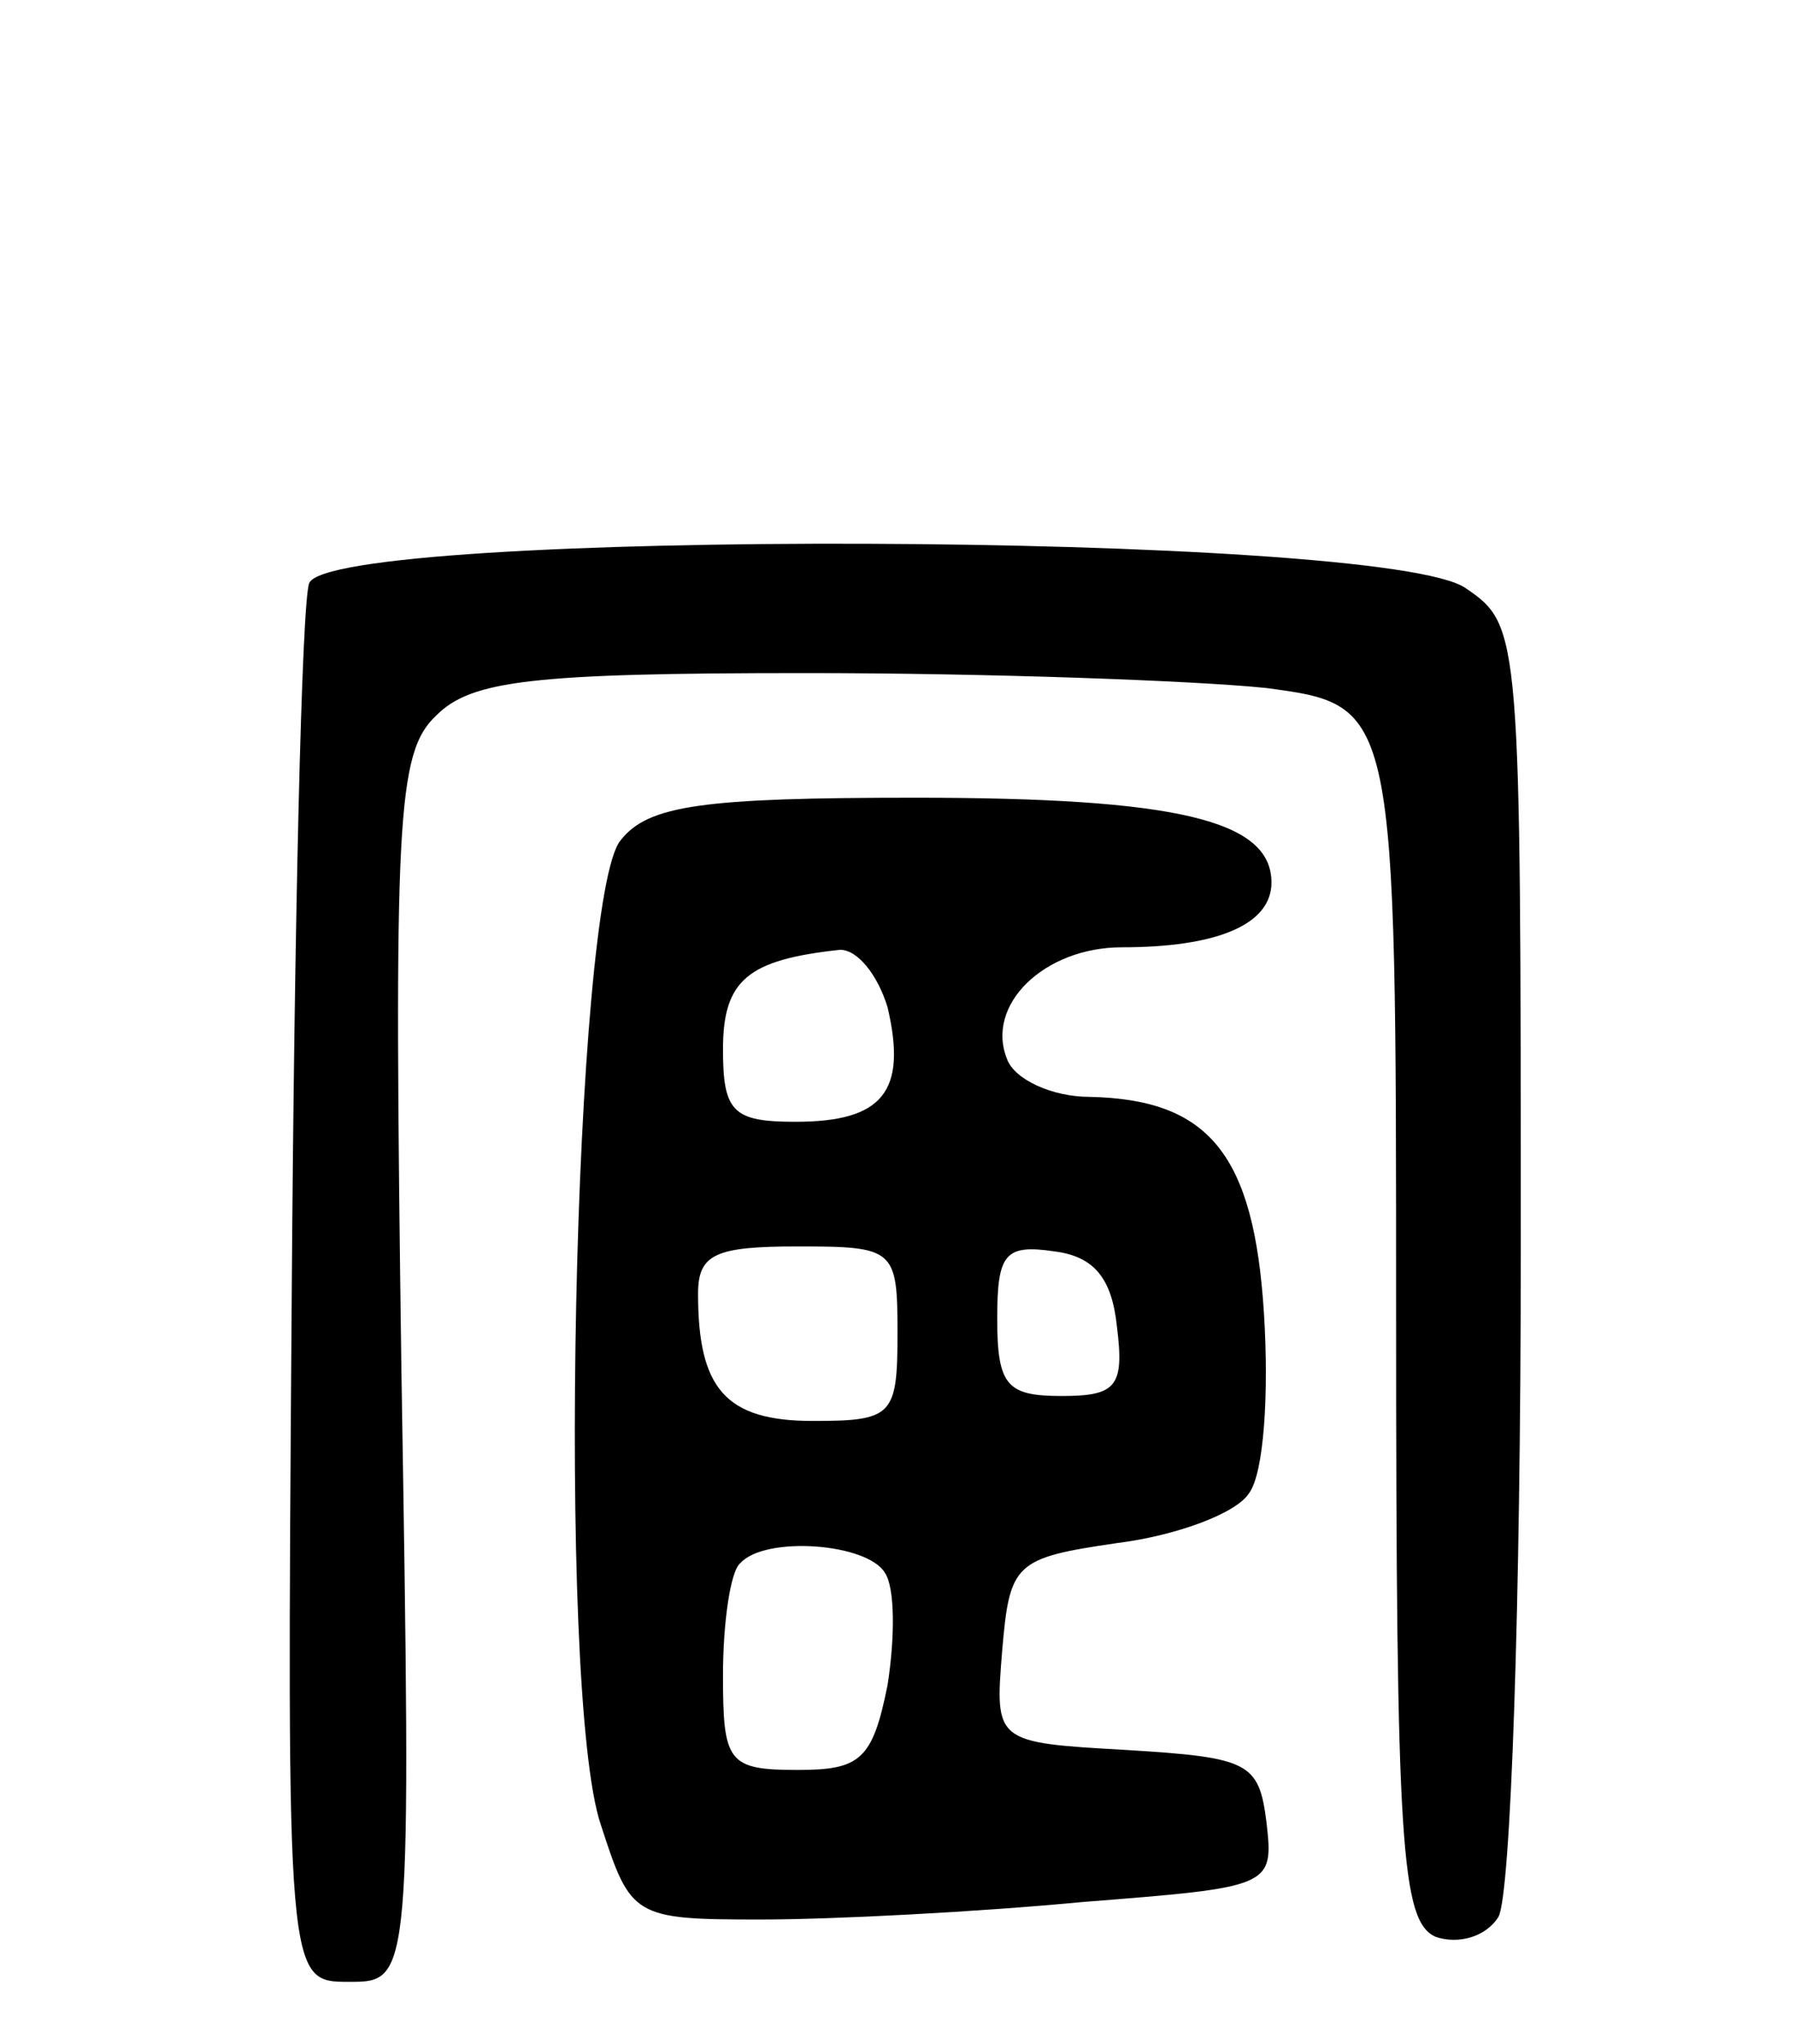 <svg version="1.0" xmlns="http://www.w3.org/2000/svg"
 width="72pt" height="82pt" viewBox="0 0 72 82"
 preserveAspectRatio="xMidYMid meet">
<g transform="translate(0,82) scale(0.1,-0.1)"
fill="#000000" stroke="none">
<path d="M124 586 c-3 -8 -6 -138 -7 -288 -2 -273 -2 -273 23 -273 25 0 25 0
21 246 -3 220 -2 247 14 262 14 14 38 17 148 17 73 0 156 -3 185 -6 52 -7 52
-7 52 -251 0 -214 2 -244 16 -250 9 -3 20 0 25 8 5 8 9 127 9 266 0 249 0 252
-22 267 -32 23 -456 24 -464 2z"/>
<path d="M249 483 c-19 -22 -26 -342 -8 -395 12 -37 13 -38 64 -38 29 0 87 3
129 7 76 6 77 6 74 32 -3 24 -7 26 -56 29 -53 3 -53 3 -50 40 3 35 5 37 46 43
24 3 48 12 53 20 6 8 8 40 6 72 -4 64 -22 86 -70 87 -15 0 -30 7 -33 15 -9 22
15 45 46 45 38 0 60 9 60 26 0 25 -38 34 -143 34 -85 0 -107 -3 -118 -17z
m107 -67 c8 -34 -2 -46 -37 -46 -25 0 -29 4 -29 29 0 28 10 36 47 40 7 0 15
-10 19 -23z m4 -131 c0 -33 -2 -35 -34 -35 -35 0 -46 13 -46 51 0 16 7 19 40
19 39 0 40 -1 40 -35z m88 3 c3 -24 0 -28 -22 -28 -22 0 -26 4 -26 31 0 26 3
30 23 27 16 -2 23 -11 25 -30z m-93 -99 c4 -6 4 -26 1 -45 -6 -30 -11 -34 -36
-34 -28 0 -30 3 -30 38 0 21 3 42 7 45 10 11 51 8 58 -4z"/>
</g>
</svg>
